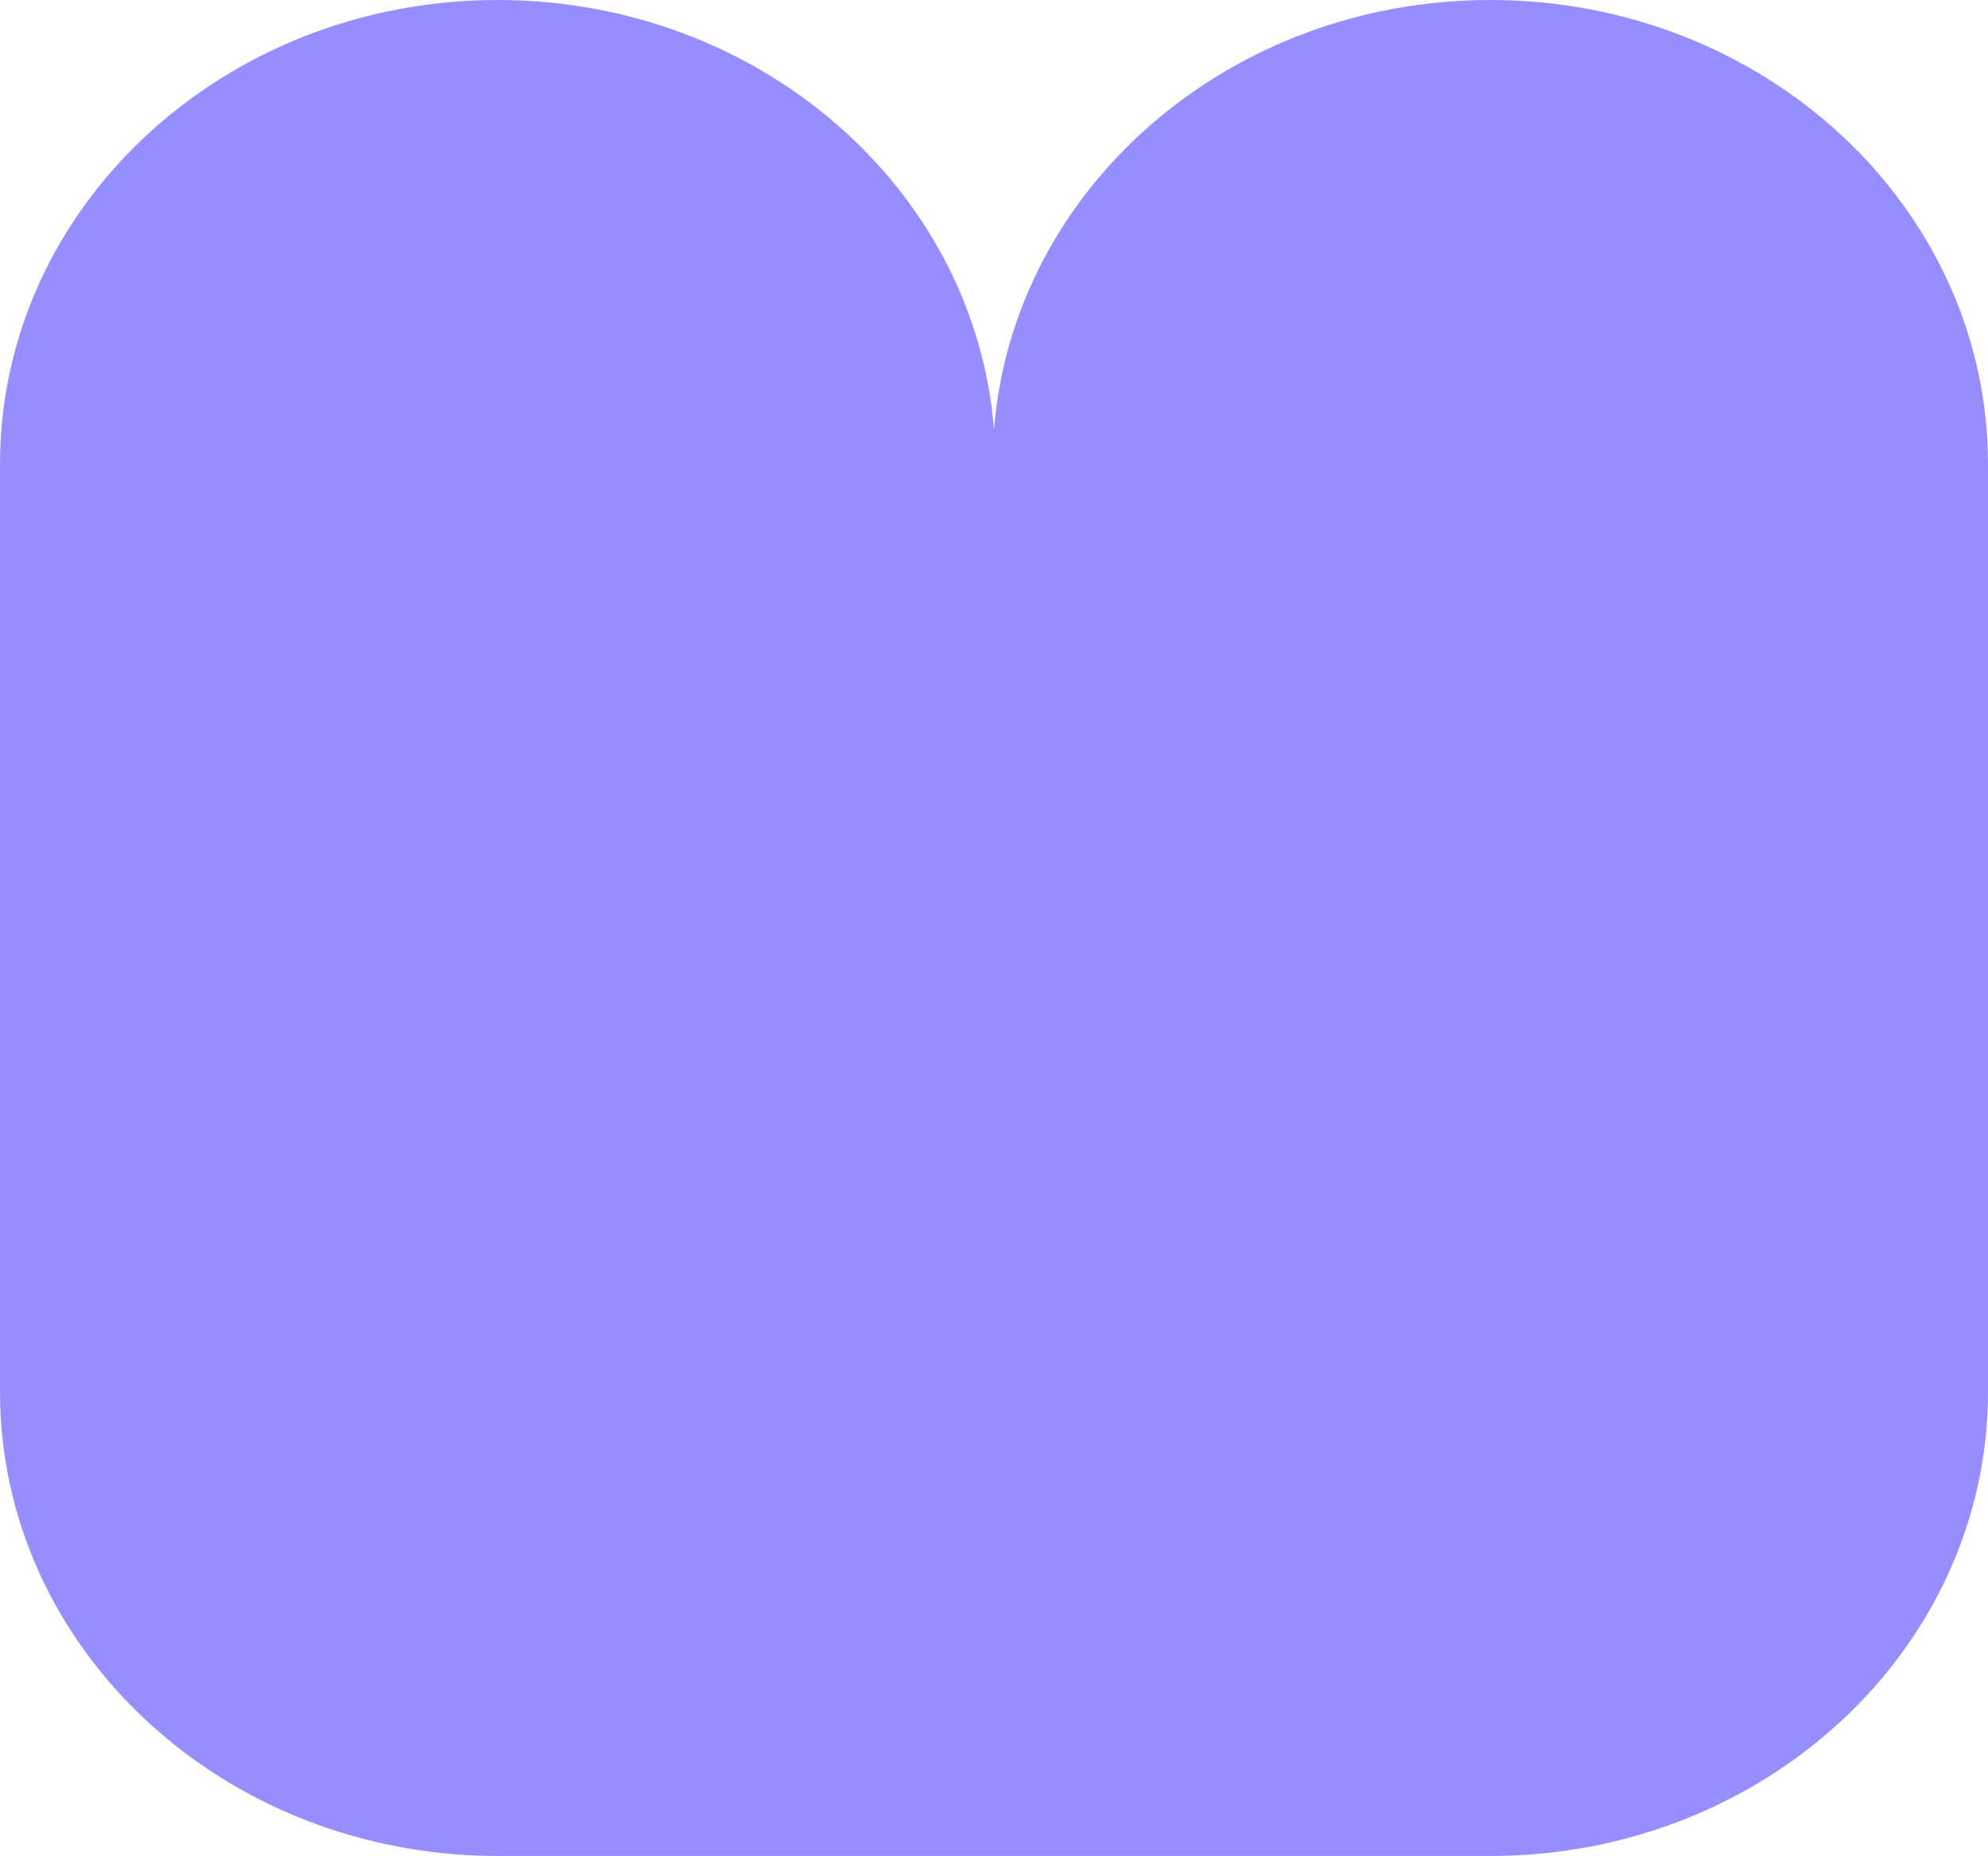 
<svg viewBox="0 0 527 492" version="1.1" xmlns="http://www.w3.org/2000/svg" xmlns:xlink="http://www.w3.org/1999/xlink">
    <g id="Wycreative_socialmedia" stroke="none" stroke-width="1" fill="none" fill-rule="evenodd">
        <g id="Group-12" transform="translate(-2246.002, -27)" fill="#968EFF">
            <path d="M2641.071,519 L2377.933,519 C2305.067,519 2246.002,463.898 2246.002,395.922 L2246.002,150.074 C2246.002,82.102 2305.067,27 2377.933,27 C2447.48,27 2504.457,77.193 2509.502,140.87 C2514.546,77.193 2571.523,27 2641.071,27 C2713.936,27 2773.002,82.102 2773.002,150.074 L2773.002,395.922 C2773.002,463.898 2713.936,519 2641.071,519" id="Fill-6"></path>
        </g>
    </g>
</svg>
